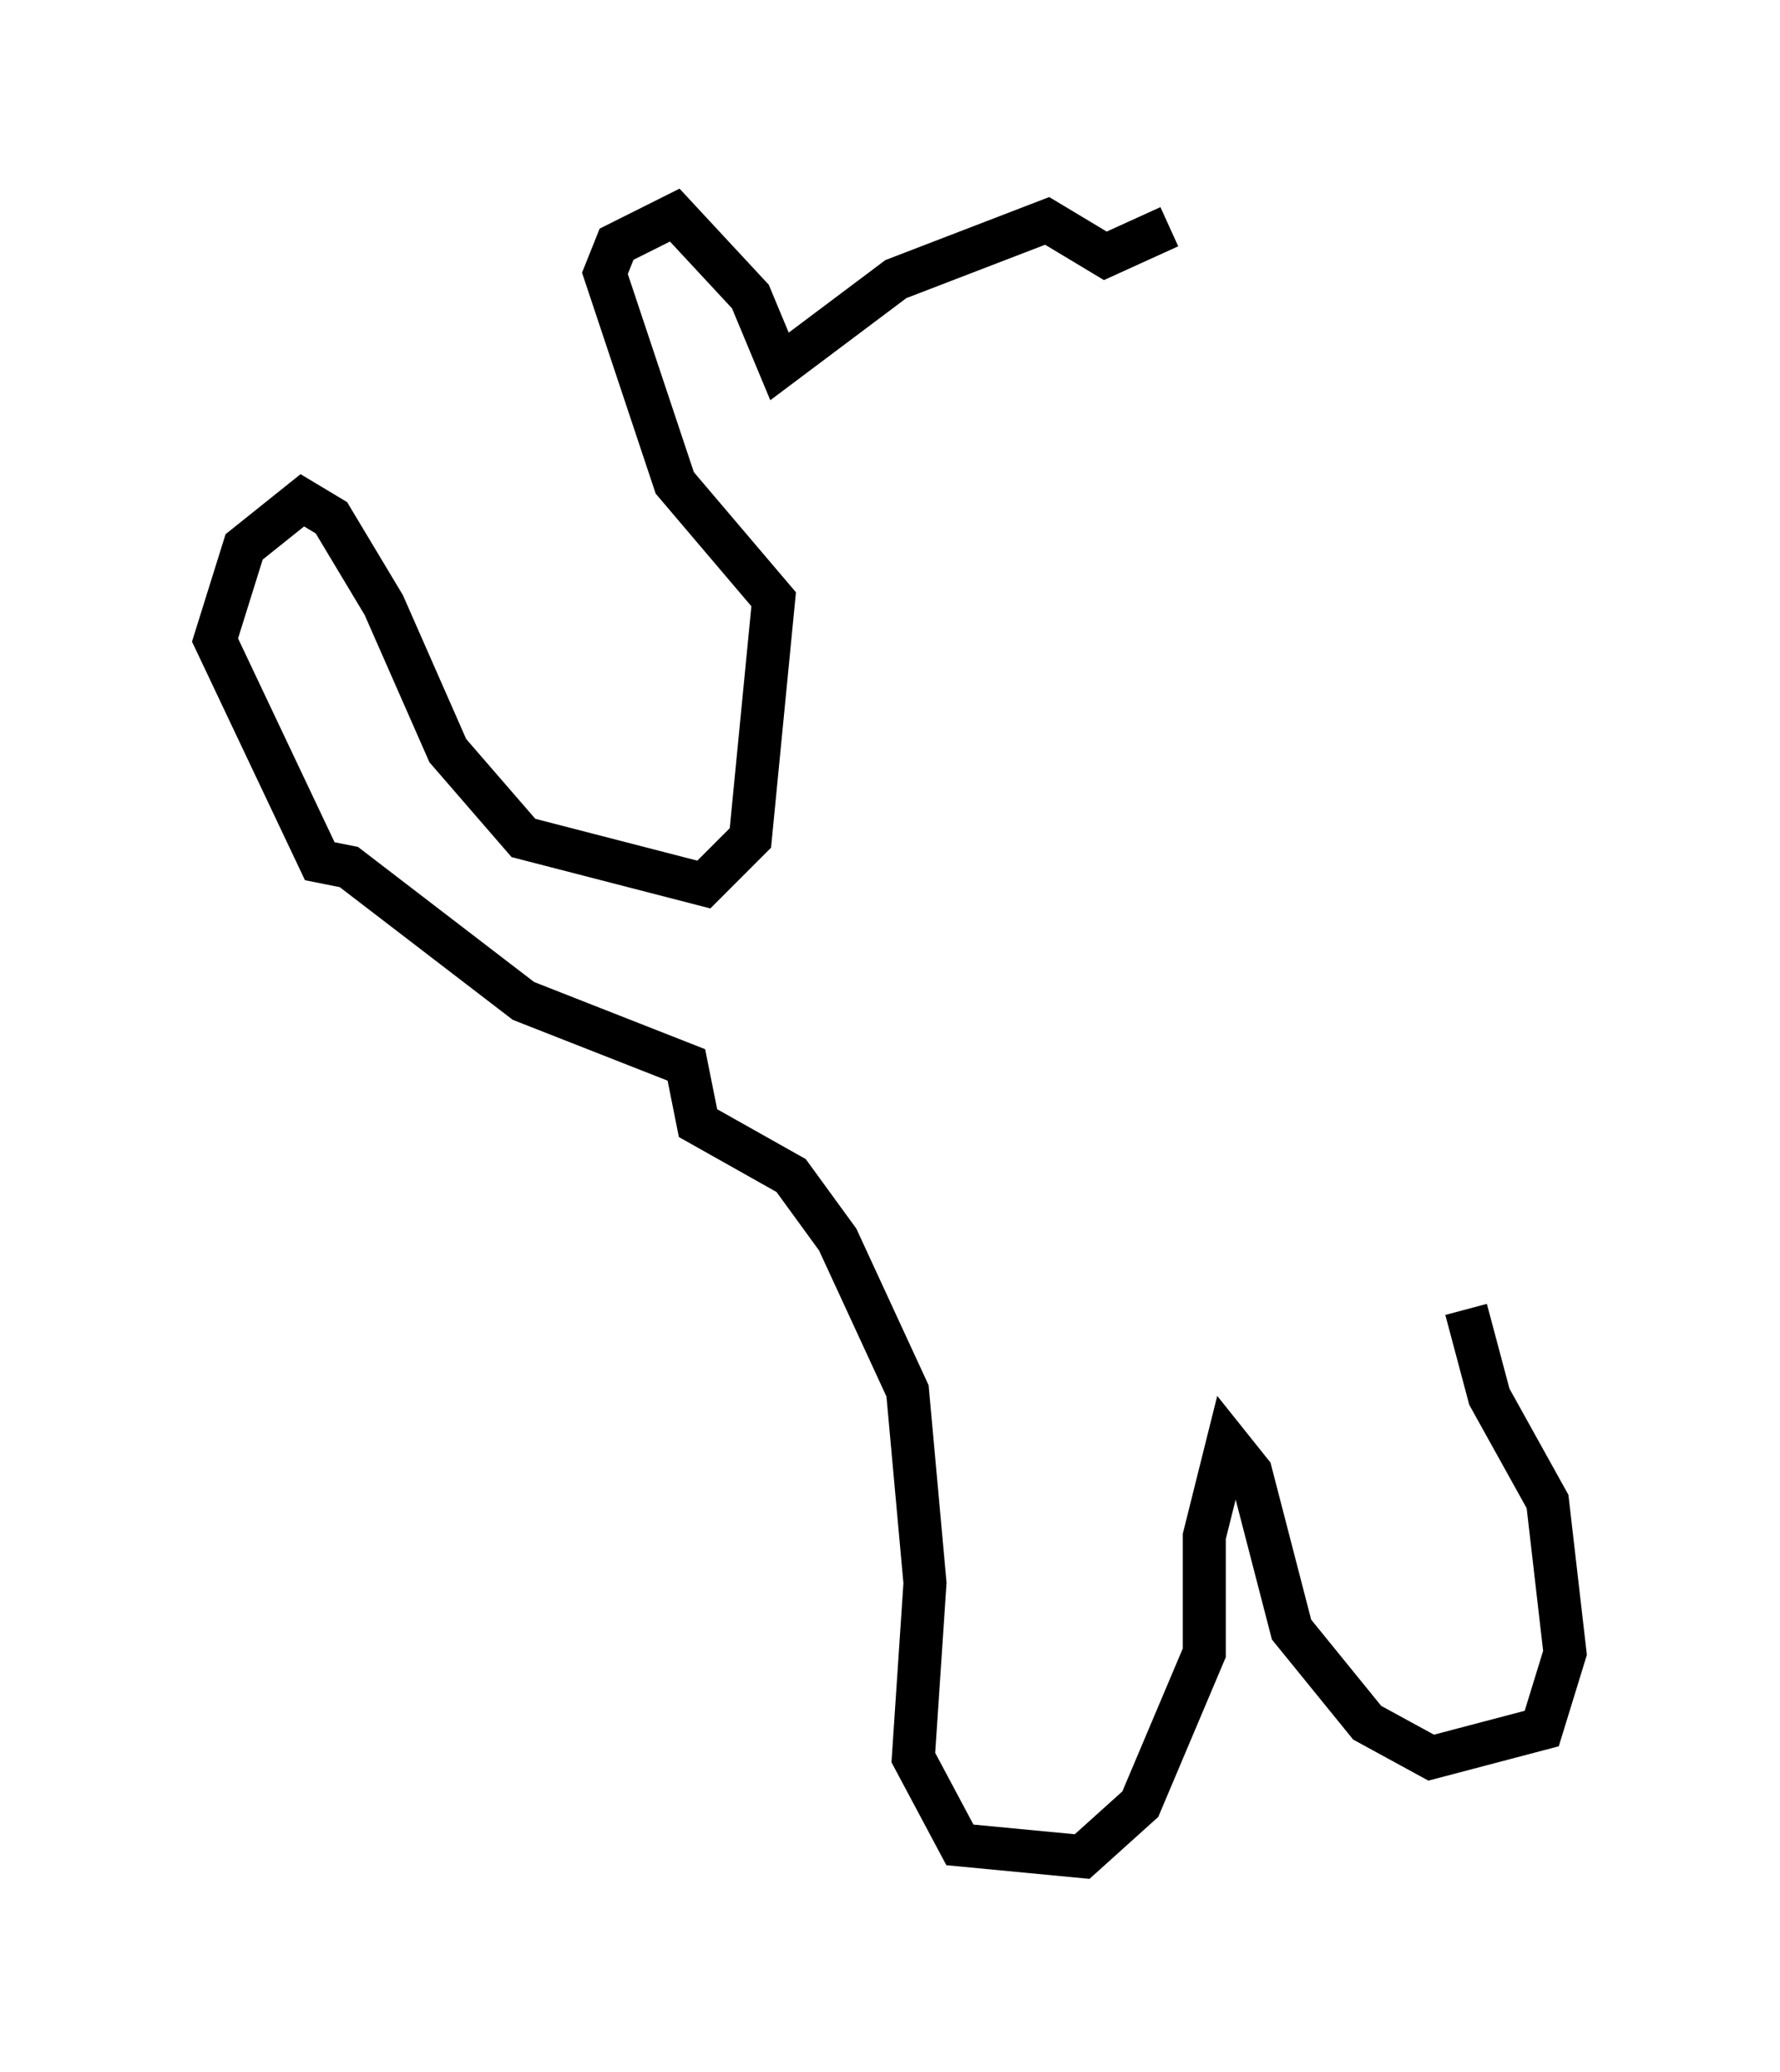 <?xml version="1.0" encoding="utf-8" ?>
<svg baseProfile="full" height="48.159" version="1.1" width="41.393" xmlns="http://www.w3.org/2000/svg" xmlns:ev="http://www.w3.org/2001/xml-events" xmlns:xlink="http://www.w3.org/1999/xlink"><defs /><rect fill="white" height="48.159" width="41.393" x="0" y="0" /><path d="M27.192, 5.947 m0.0, -0.677 l-1.488, 0.677 -1.353, -0.812 l-3.518, 1.353 -2.706, 2.03 l-0.677, -1.624 -1.759, -1.894 l-1.353, 0.677 -0.271, 0.677 l1.624, 4.871 2.3, 2.706 l-0.541, 5.548 -1.083, 1.083 l-4.195, -1.083 -1.759, -2.03 l-1.488, -3.383 -1.218, -2.03 l-0.677, -0.406 -1.353, 1.083 l-0.677, 2.165 2.436, 5.142 l0.677, 0.135 4.059, 3.112 l3.789, 1.488 0.271, 1.353 l2.165, 1.218 1.083, 1.488 l1.624, 3.518 0.406, 4.465 l-0.271, 4.059 1.083, 2.03 l2.842, 0.271 1.353, -1.218 l1.488, -3.518 0.0, -2.706 l0.541, -2.165 0.541, 0.677 l0.947, 3.654 1.759, 2.165 l1.488, 0.812 2.571, -0.677 l0.541, -1.759 -0.406, -3.518 l-1.353, -2.436 -0.541, -2.03 " fill="none" stroke="black" stroke-width="1" /></svg>